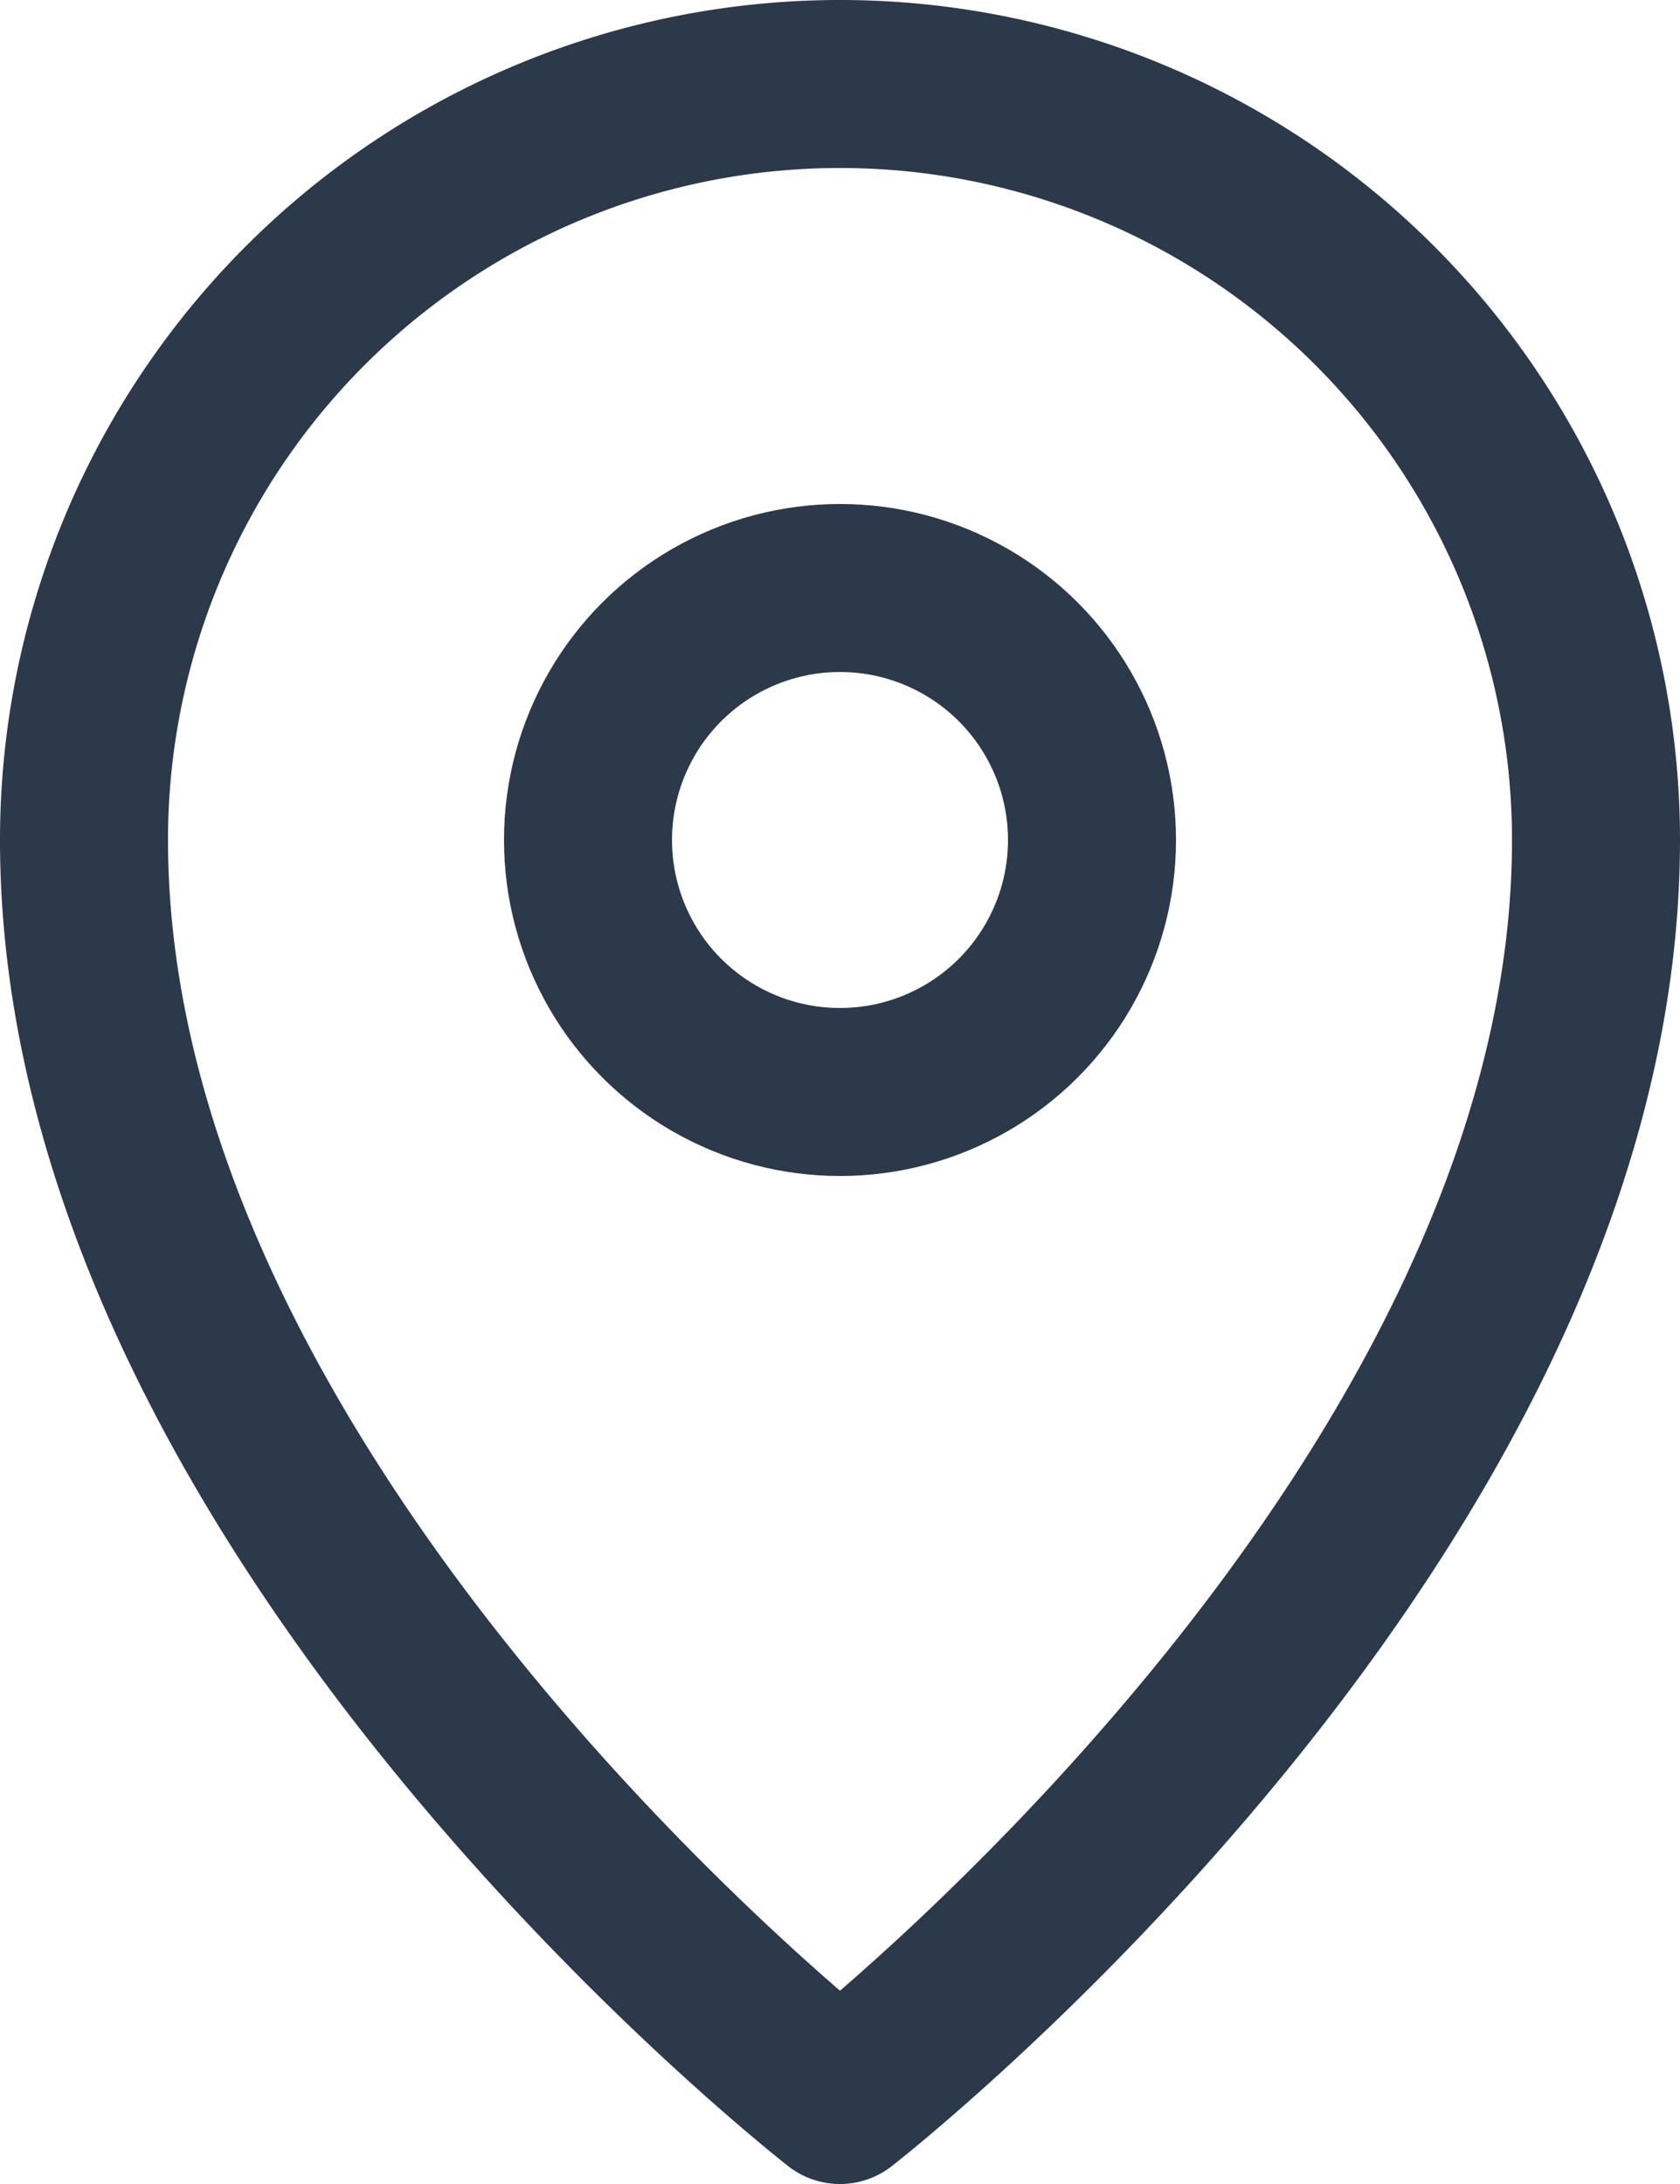 <svg xmlns="http://www.w3.org/2000/svg" width="20" height="26" viewBox="0 0 20 26">
  <g id="Grupo_78" data-name="Grupo 78" transform="translate(-1452 -927)">
    <g id="gps" transform="translate(1446 924)">
      <path id="Trazado_33" data-name="Trazado 33" d="M25,13c0,8-9,15-9,15S7,21,7,13a9,9,0,0,1,18,0Z" fill="none" stroke="#2c394b" stroke-linecap="round" stroke-linejoin="round" stroke-miterlimit="10" stroke-width="2"/>
      <circle id="Elipse_8" data-name="Elipse 8" cx="3" cy="3" r="3" transform="translate(13 10)" stroke-width="2" stroke="#2c394b" stroke-linecap="round" stroke-linejoin="round" stroke-miterlimit="10" fill="none"/>
    </g>
  </g>
</svg>
